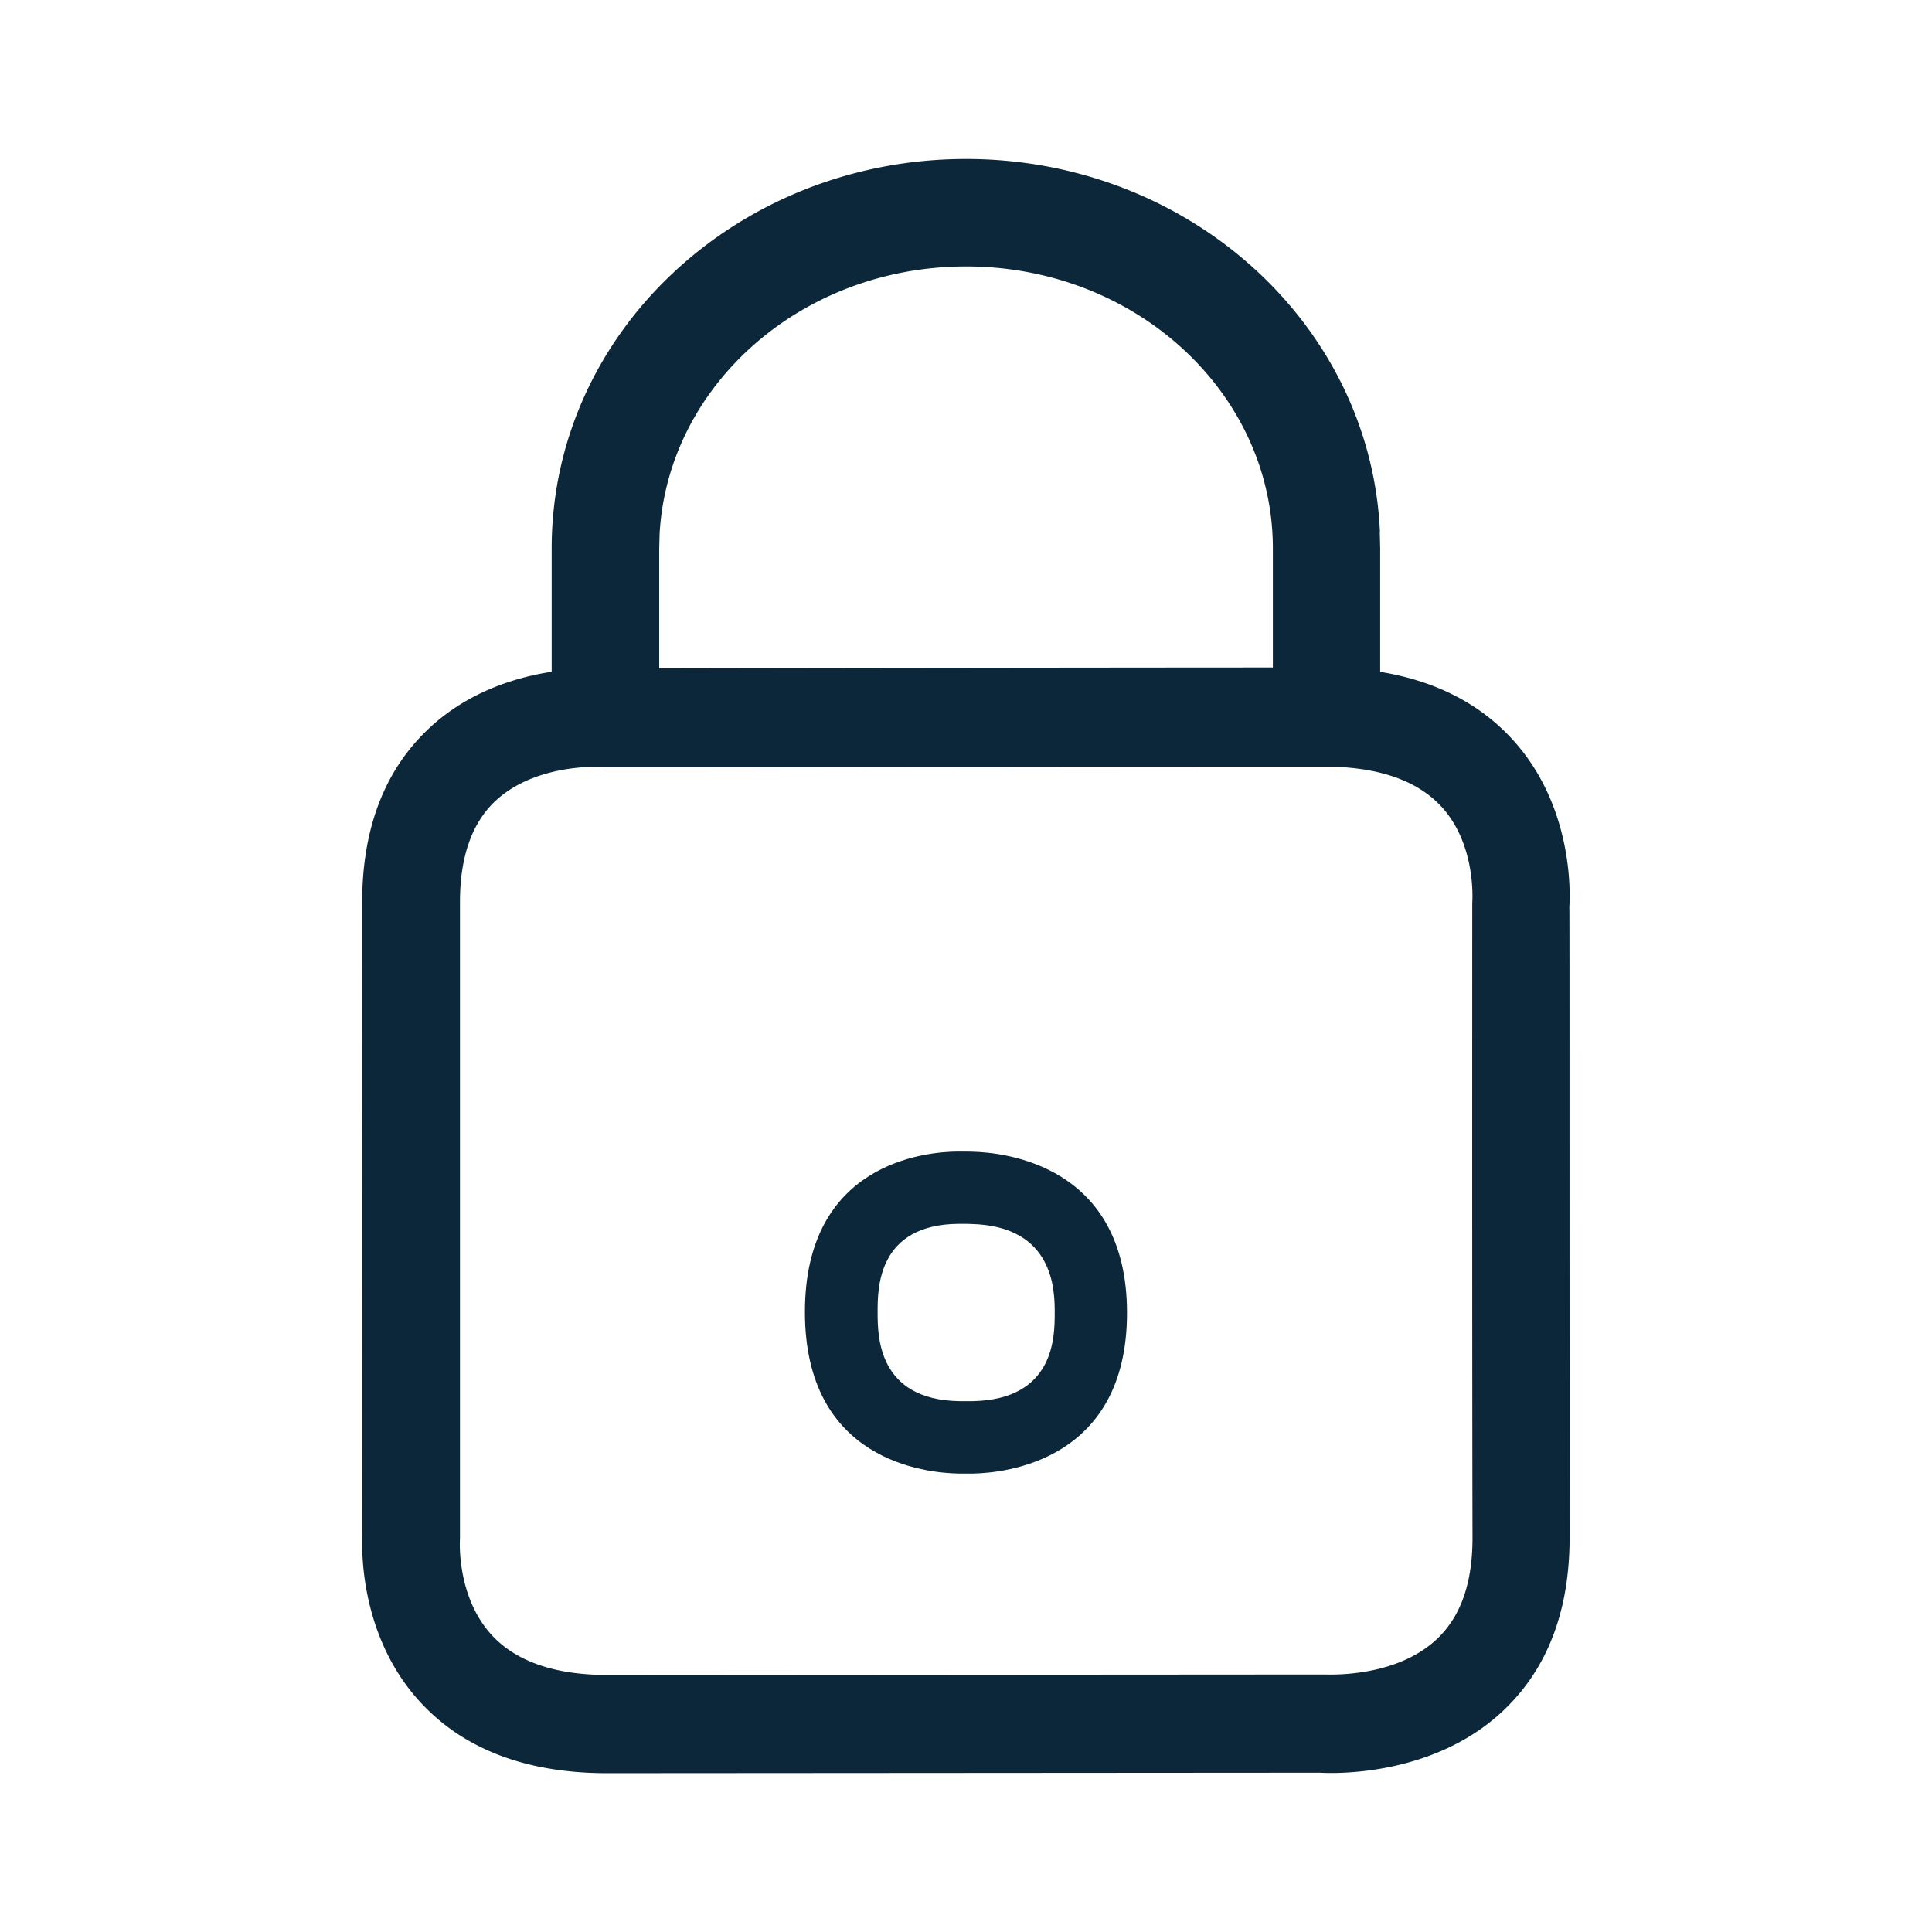 <svg xmlns="http://www.w3.org/2000/svg" width="24" height="24" fill="none"><path fill="#0B2739" d="M14 16.31c0 1.845-1.526 1.987-1.908 1.995h-.183c-.402-.007-1.91-.15-1.91-2.007 0-1.85 1.493-1.99 1.894-1.993h.04c.053 0 .106 0 .152.002.392.01 1.915.165 1.915 2.003Zm-1.92 1.096c1.022-.019 1.022-.802 1.022-1.096 0-.267 0-1.08-1.037-1.105l-.062-.002h-.097c-1.004.01-1.004.799-1.004 1.095 0 .298 0 1.095 1.023 1.108h.154Z"/><path fill="#0B2739" d="M17.142 6.602C17.024 4.017 14.758 1.975 12 1.975c-2.833 0-5.147 2.154-5.147 4.837v1.533c-.455.07-1.042.252-1.52.7-.552.514-.834 1.243-.834 2.162l.003 7.863c-.003.056-.074 1.21.715 2.07.54.59 1.323.887 2.325.887l8.857-.006h.002c.078.005 1.373.08 2.272-.77.55-.519.825-1.24.825-2.152l-.001-4.883v-.003c0-1.635 0-2.946-.002-2.946v-.004c.006-.094.073-1.219-.7-2.07-.41-.452-.964-.735-1.65-.847V6.812l-.005-.21Zm-1.33 1.69c-2.278.001-6.103.006-7.623.009V6.812l.005-.185C8.3 4.788 9.954 3.31 12.002 3.31c2.115 0 3.81 1.579 3.81 3.502v1.48Zm2.091 1.725c.427.462.39 1.139.386 1.198 0 0-.003 5.285.003 7.887 0 .56-.142.97-.435 1.252-.493.472-1.284.45-1.399.447h-.012l-8.9.006c-.649 0-1.13-.166-1.432-.49-.435-.467-.404-1.153-.4-1.198v-7.91c-.001-.56.147-.984.438-1.257.415-.39 1.035-.427 1.257-.427.04 0 .069.001.079.002h.003a.242.242 0 0 0 .046.003h.029L8.78 9.53c1.955-.003 5.75-.007 7.663-.007.663 0 1.155.165 1.46.495Z"/></svg>